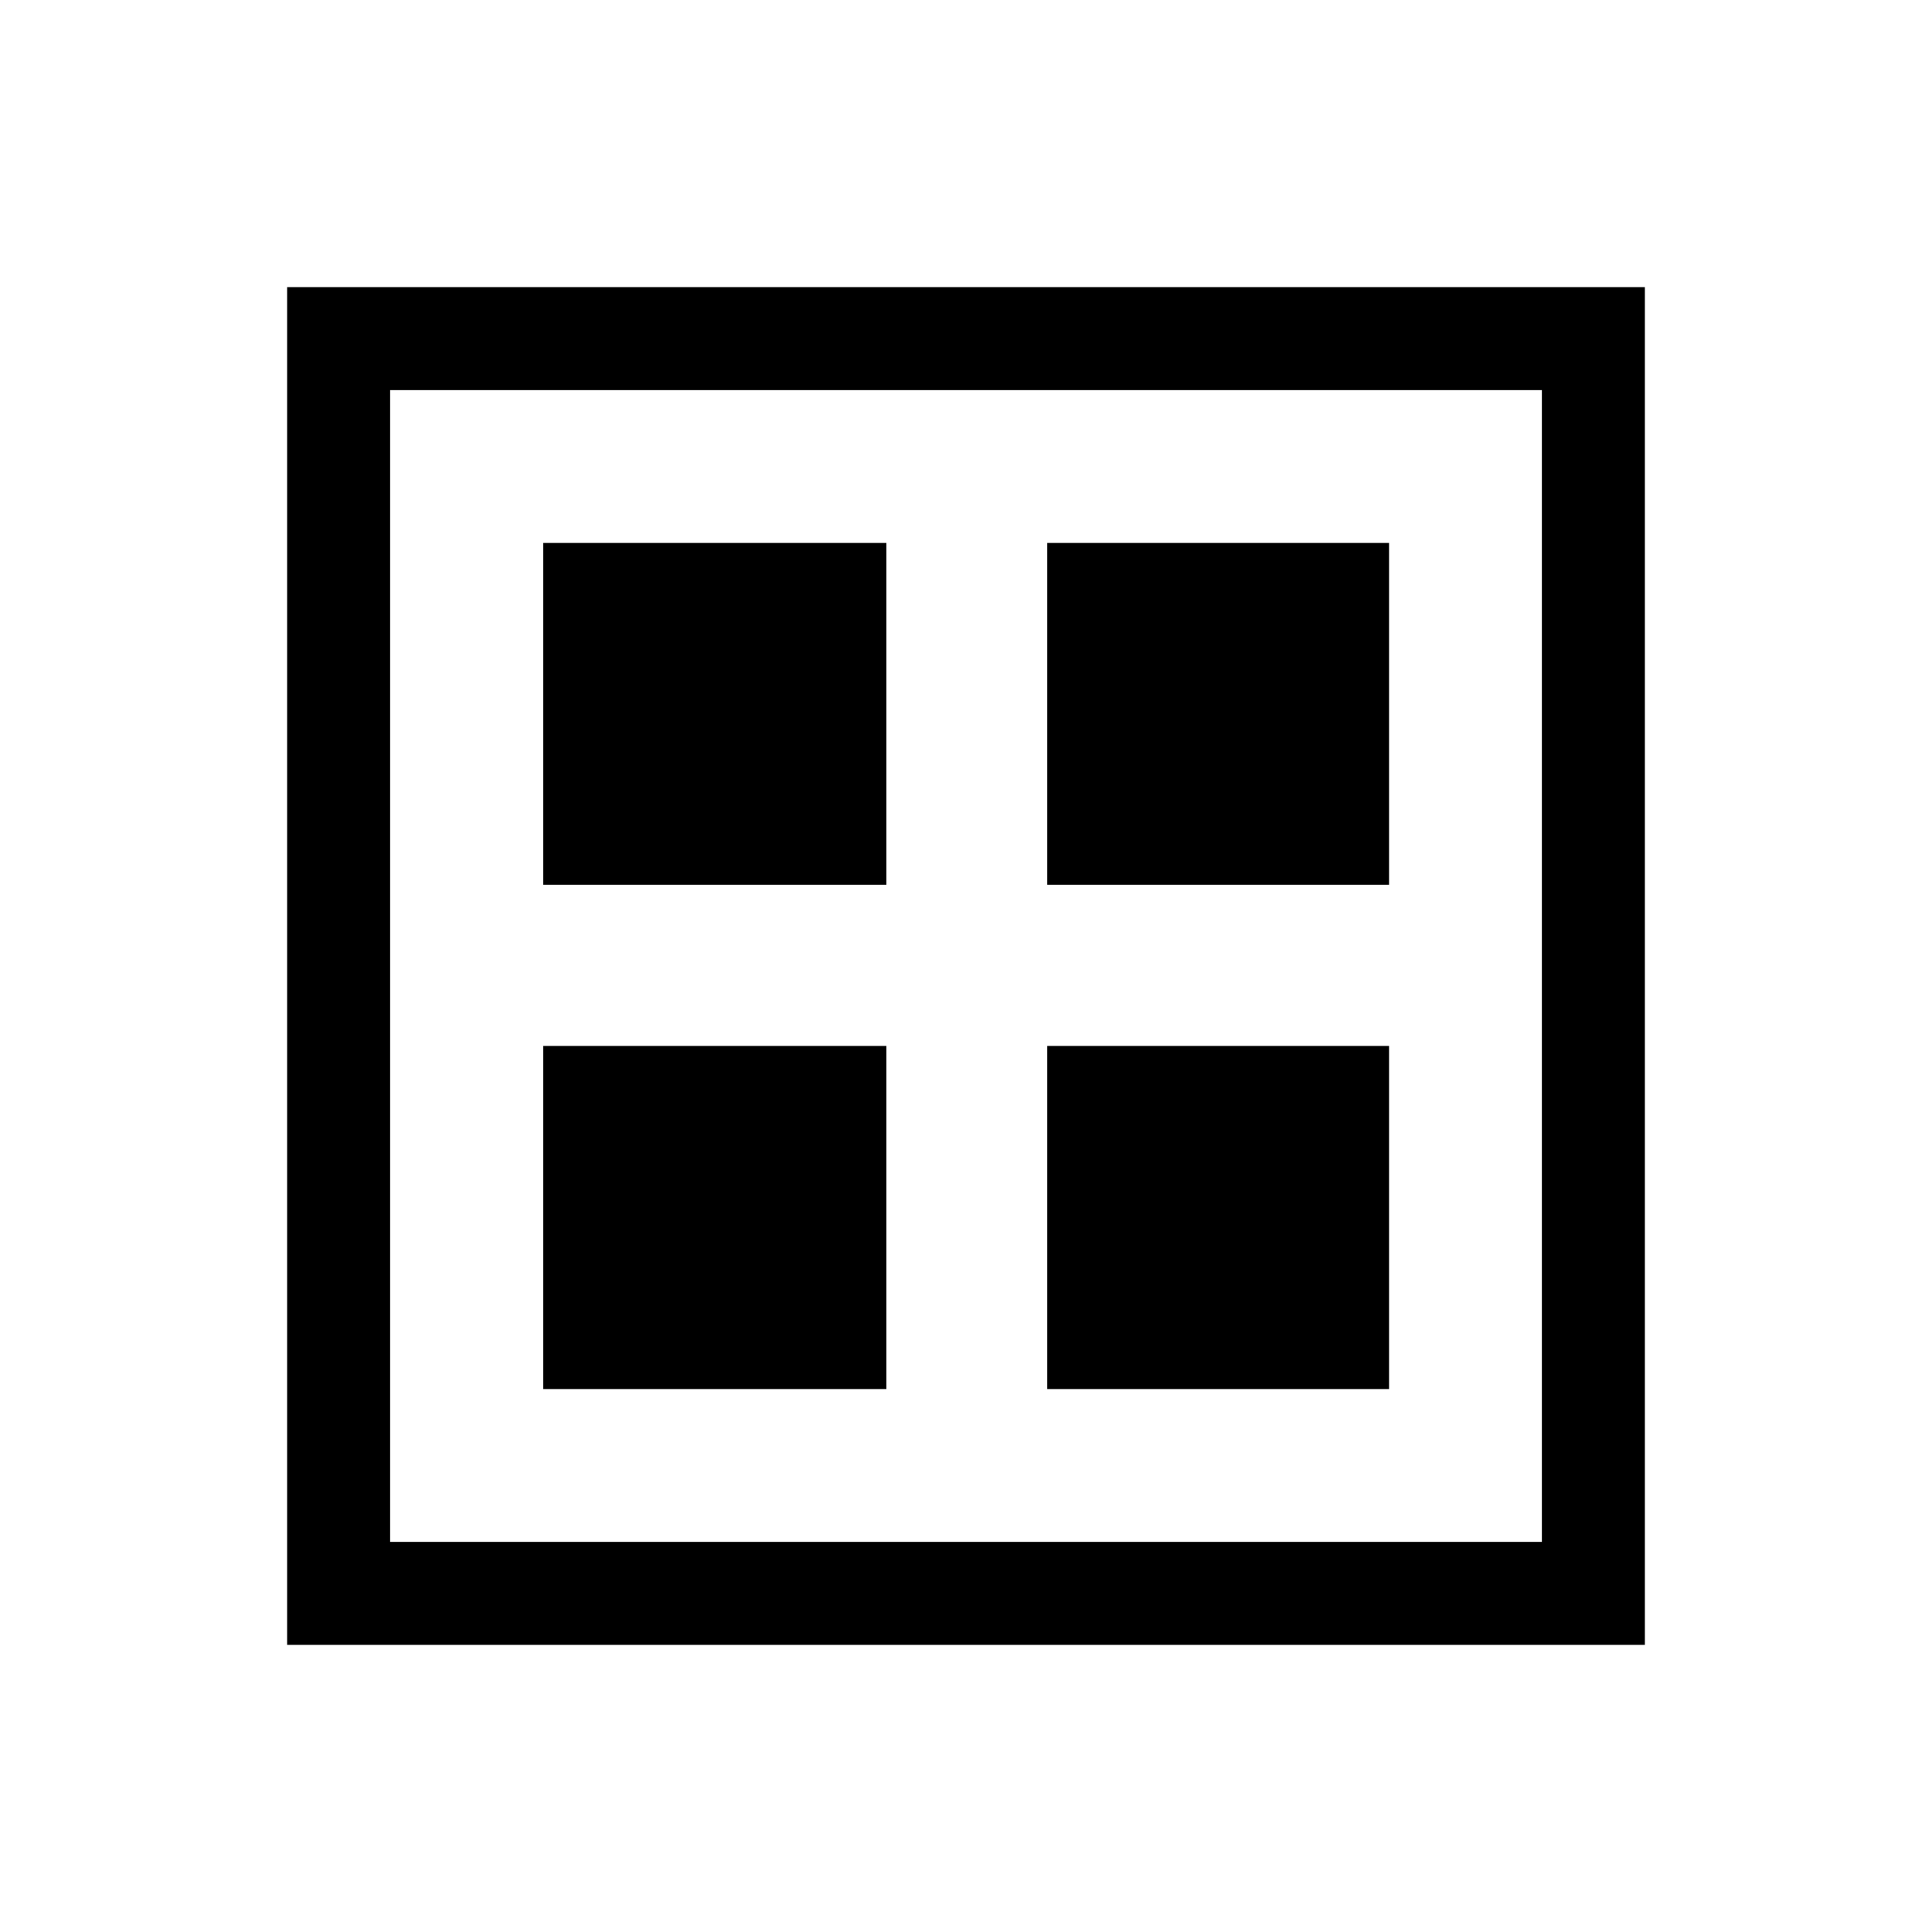 <svg xmlns="http://www.w3.org/2000/svg" height="40" viewBox="0 -960 960 960" width="40"><path d="M269.95-520.38v-169.83h170.49v169.83H269.95Zm0 250.59v-170.49h170.49v170.49H269.95Zm250.43-250.59v-169.83h169.83v169.83H520.38Zm0 250.59v-170.49h169.83v170.49H520.38ZM142.67-142.67v-674.66h674.66v674.66H142.67Zm51.18-51.18h572.3v-572.3h-572.3v572.3Z"/></svg>